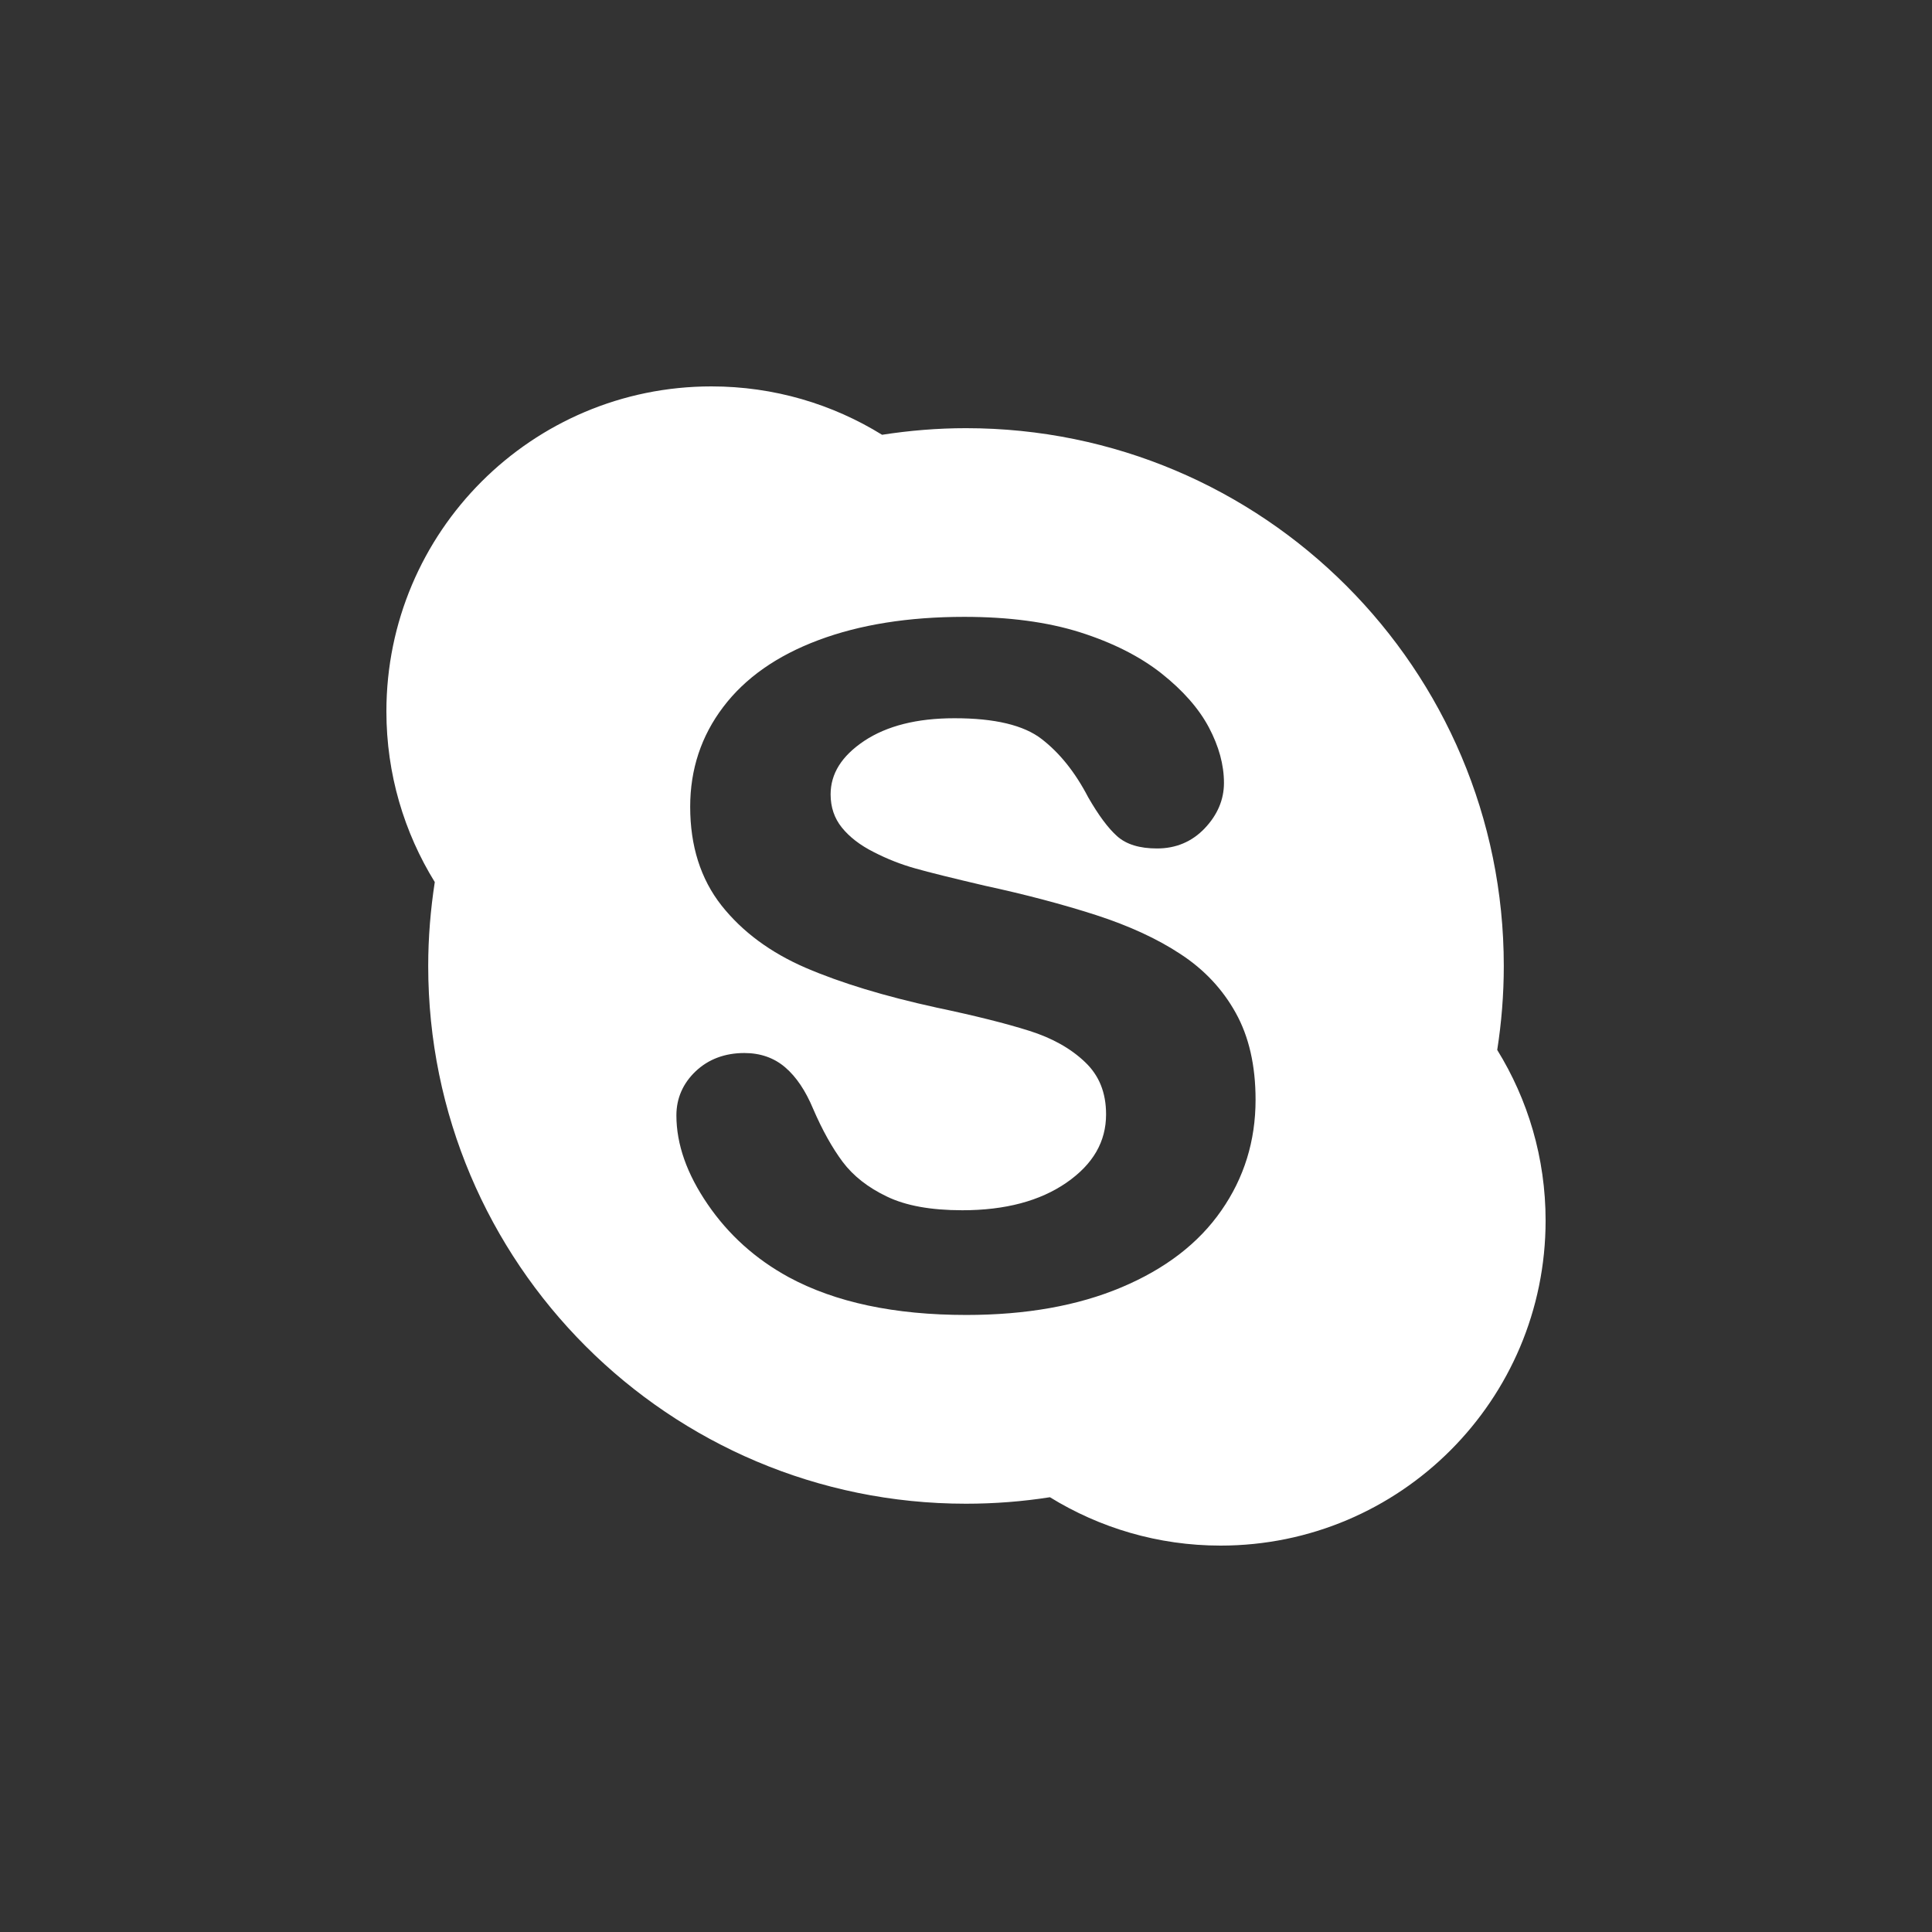 <?xml version="1.0" encoding="utf-8"?>
<!-- Generator: Adobe Illustrator 16.0.0, SVG Export Plug-In . SVG Version: 6.00 Build 0)  -->
<!DOCTYPE svg PUBLIC "-//W3C//DTD SVG 1.1//EN" "http://www.w3.org/Graphics/SVG/1.1/DTD/svg11.dtd">
<svg version="1.1" id="Calque_1" xmlns="http://www.w3.org/2000/svg" xmlns:xlink="http://www.w3.org/1999/xlink" x="0px" y="0px"
	 width="50px" height="50px" viewBox="0 0 50 50" enable-background="new 0 0 50 50" xml:space="preserve">
<rect x="0" y="0" width="50" height="50" fill="#333333" stroke="none"/>
<g>
	<path opacity="0" fill="#00AFF0" d="M4,0h42c2.209,0,4,1.791,4,4v42c0,2.209-1.791,4-4,4H4c-2.209,0-4-1.791-4-4V4
		C0,1.791,1.791,0,4,0z"/>
	<path fill="#FFFFFF" d="M38.748,27.172c0.111-0.709,0.17-1.434,0.17-2.173c0-7.687-6.23-13.918-13.918-13.918
		c-0.738,0-1.464,0.061-2.172,0.171C21.545,10.459,20.033,10,18.411,10C13.766,10,10,13.765,10,18.411
		c0,1.621,0.459,3.132,1.252,4.417c-0.109,0.709-0.17,1.432-0.17,2.171c0,7.688,6.231,13.917,13.917,13.917
		c0.738,0,1.466-0.057,2.173-0.168C28.455,39.539,29.967,40,31.588,40C36.234,40,40,36.234,40,31.588
		C40,29.967,39.541,28.455,38.748,27.172z M31.607,31.33c-0.588,0.848-1.453,1.51-2.584,1.986c-1.132,0.477-2.471,0.715-4.016,0.715
		c-1.853,0-3.387-0.324-4.598-0.979c-0.858-0.469-1.556-1.098-2.093-1.883c-0.538-0.784-0.811-1.553-0.811-2.303
		c0-0.441,0.168-0.826,0.497-1.14c0.332-0.315,0.759-0.474,1.263-0.474c0.413,0,0.768,0.124,1.056,0.371
		c0.287,0.246,0.527,0.604,0.724,1.076c0.236,0.548,0.492,1.006,0.764,1.371c0.271,0.36,0.651,0.662,1.145,0.897
		c0.488,0.236,1.137,0.354,1.95,0.354c1.112,0,2.011-0.24,2.698-0.715c0.691-0.479,1.023-1.063,1.023-1.766
		c0-0.563-0.179-1.008-0.546-1.355c-0.37-0.353-0.849-0.621-1.442-0.808c-0.597-0.189-1.397-0.39-2.4-0.601
		c-1.347-0.295-2.473-0.637-3.385-1.029c-0.914-0.395-1.641-0.934-2.18-1.614c-0.541-0.688-0.81-1.542-0.81-2.555
		c0-0.965,0.284-1.829,0.854-2.58c0.569-0.753,1.392-1.33,2.466-1.732c1.069-0.401,2.329-0.602,3.771-0.602
		c1.154,0,2.152,0.133,2.997,0.399c0.843,0.268,1.544,0.621,2.106,1.063c0.558,0.442,0.969,0.909,1.229,1.398
		c0.26,0.491,0.391,0.97,0.391,1.438c0,0.435-0.169,0.829-0.498,1.175c-0.328,0.346-0.748,0.523-1.238,0.521
		c-0.443,0-0.79-0.103-1.03-0.318c-0.234-0.209-0.48-0.542-0.747-1.005c-0.336-0.647-0.739-1.151-1.208-1.511
		c-0.456-0.354-1.21-0.538-2.257-0.536c-0.969,0-1.745,0.198-2.33,0.585c-0.589,0.394-0.871,0.85-0.872,1.385
		c0.001,0.335,0.097,0.618,0.292,0.86c0.197,0.244,0.471,0.456,0.823,0.633c0.352,0.181,0.71,0.321,1.071,0.422
		c0.364,0.104,0.969,0.253,1.81,0.45c1.054,0.228,2.01,0.481,2.87,0.758c0.857,0.278,1.589,0.613,2.193,1.013
		c0.609,0.398,1.086,0.906,1.426,1.52c0.342,0.614,0.513,1.364,0.513,2.247C32.494,29.527,32.198,30.483,31.607,31.33z"/>
</g>
</svg>
